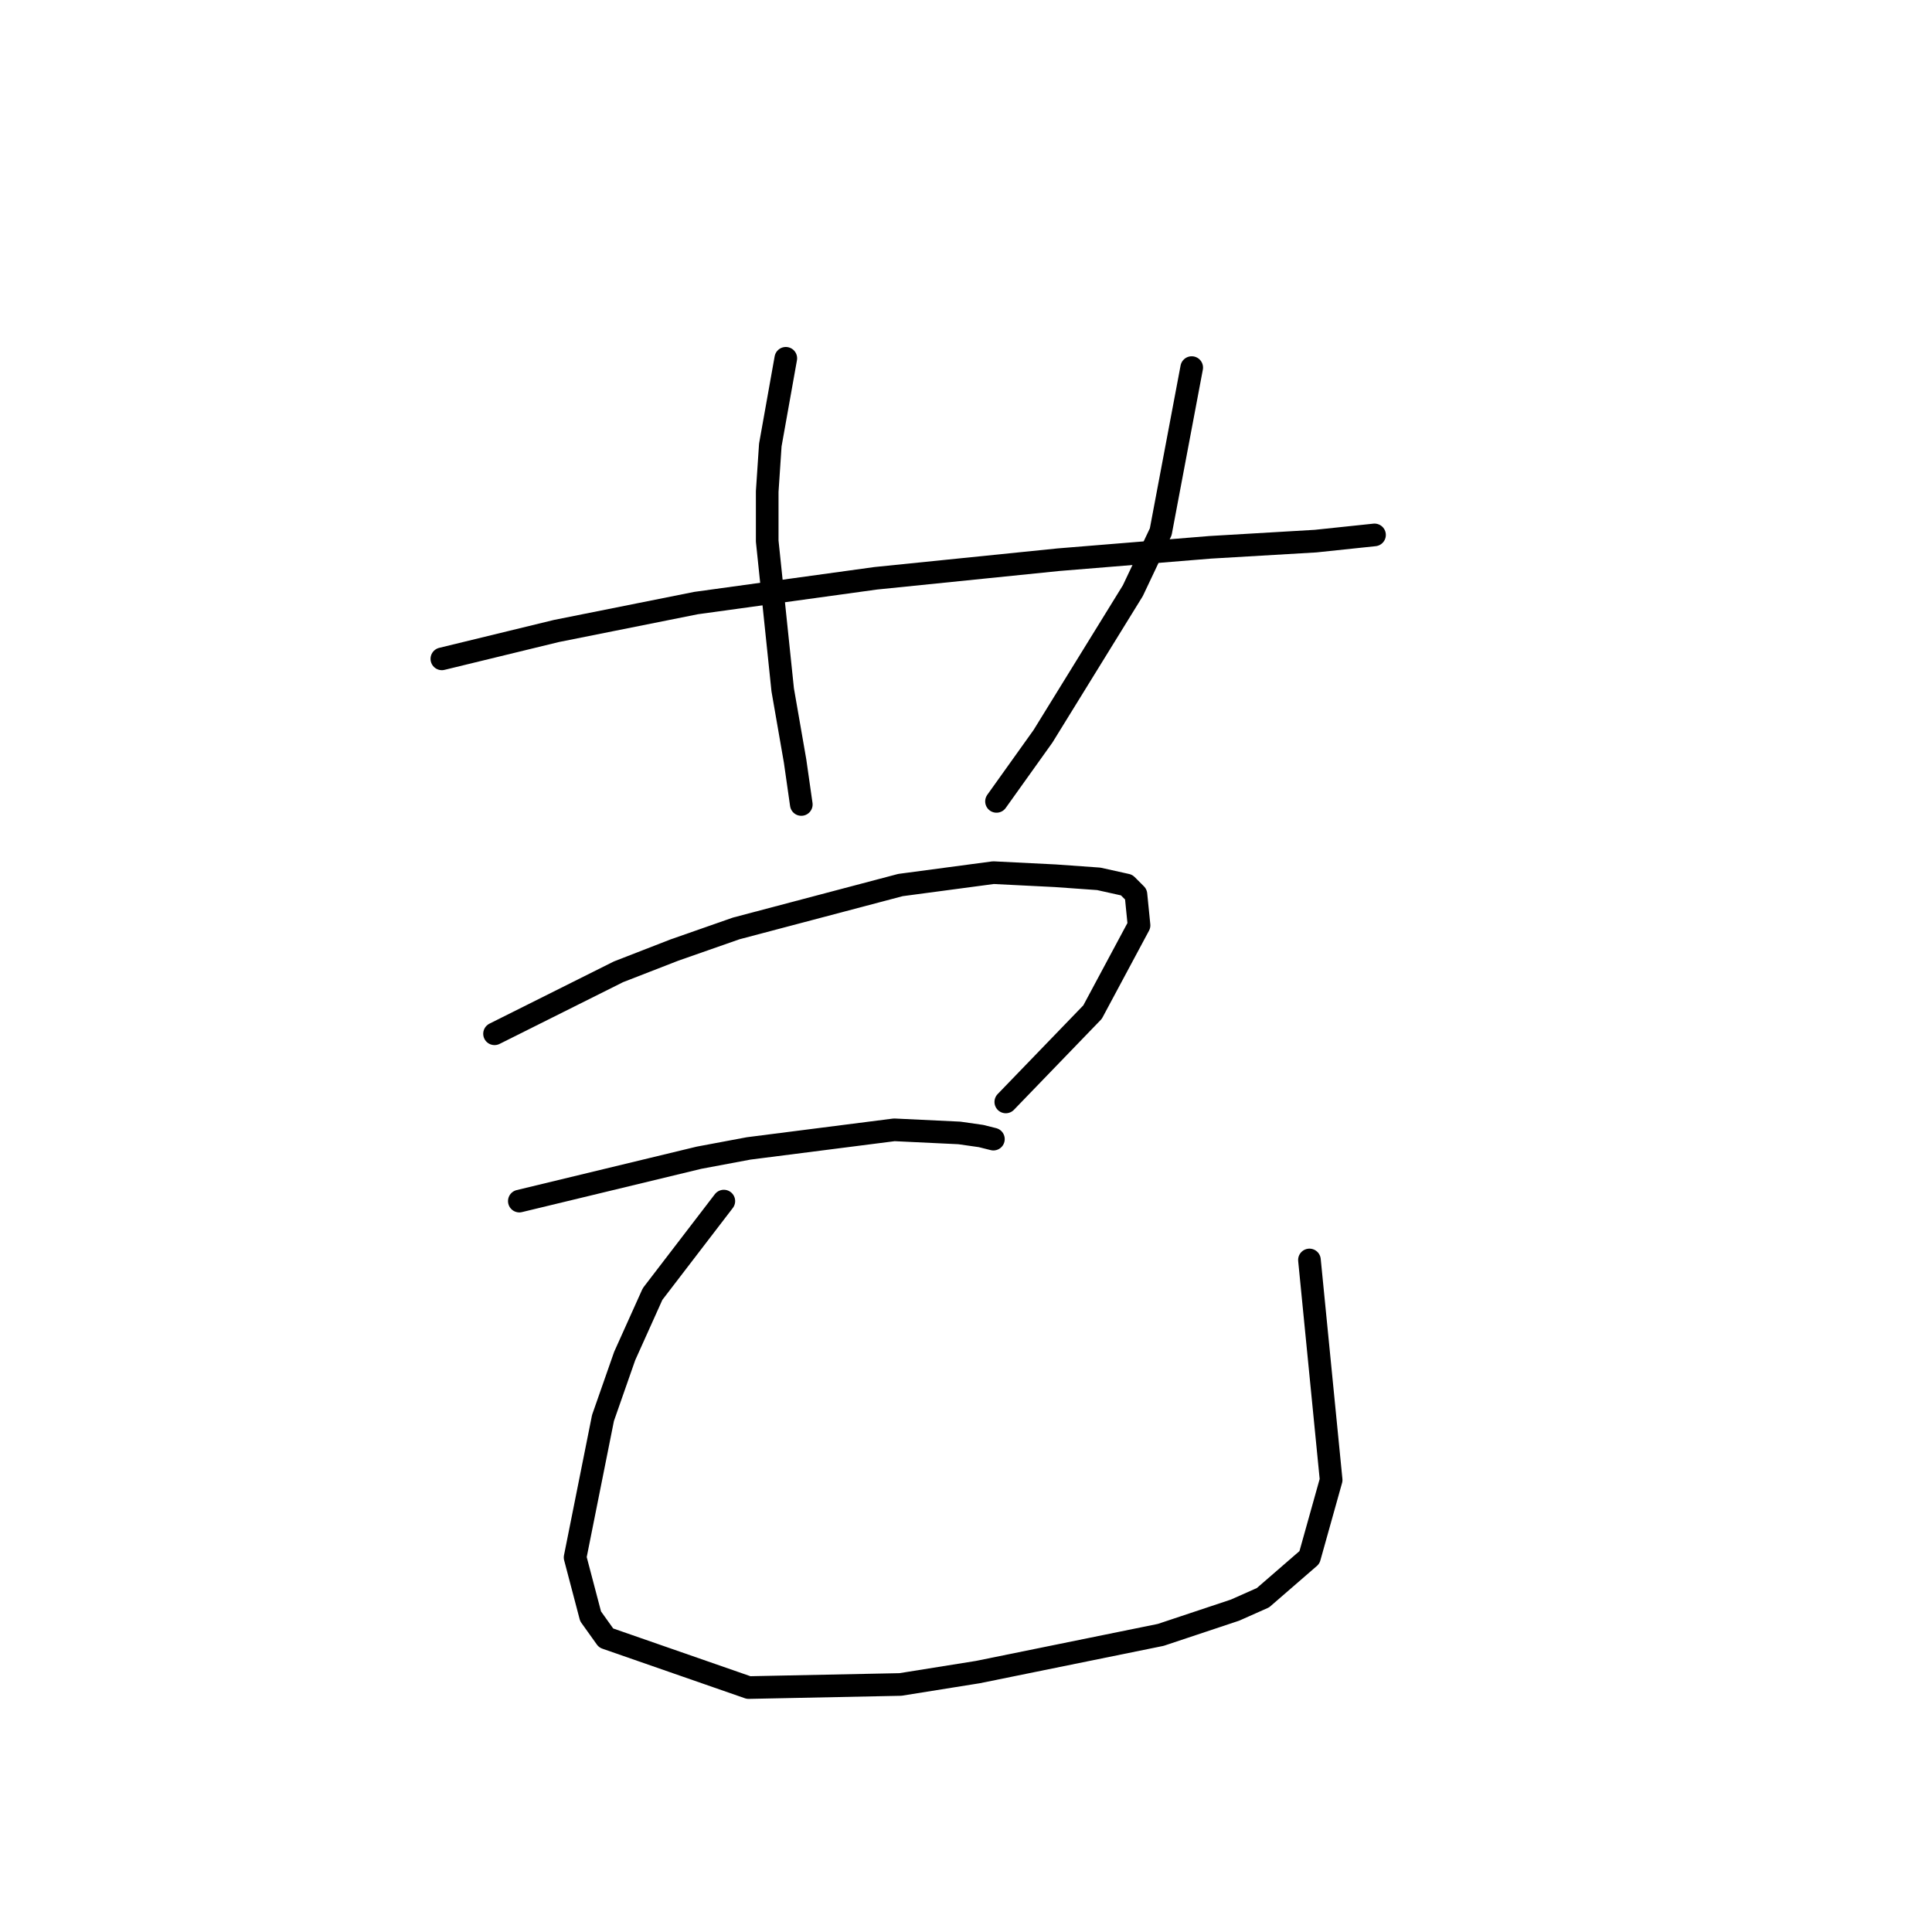 <?xml version="1.0" standalone="no"?>
    <svg width="256" height="256" xmlns="http://www.w3.org/2000/svg" version="1.1">
    <polyline stroke="black" stroke-width="3" stroke-linecap="round" fill="transparent" stroke-linejoin="round" points="58.549 87.302 73.741 83.606 92.216 79.911 116.029 76.627 140.253 74.163 160.371 72.521 174.331 71.7 182.131 70.879 182.131 70.879 " />
        <polyline stroke="black" stroke-width="3" stroke-linecap="round" fill="transparent" stroke-linejoin="round" points="104.123 47.476 102.07 58.972 101.659 65.131 101.659 71.7 103.712 91.407 105.355 100.85 106.176 106.598 106.176 106.598 " />
        <polyline stroke="black" stroke-width="3" stroke-linecap="round" fill="transparent" stroke-linejoin="round" points="157.908 48.708 153.802 70.468 150.107 78.269 138.2 97.566 132.042 106.188 132.042 106.188 " />
        <polyline stroke="black" stroke-width="3" stroke-linecap="round" fill="transparent" stroke-linejoin="round" points="65.529 136.981 81.952 128.769 89.342 125.895 97.554 123.021 119.314 117.273 131.631 115.631 139.843 116.042 145.591 116.452 149.286 117.273 150.517 118.505 150.928 122.611 144.769 134.107 133.273 146.013 133.273 146.013 " />
        <polyline stroke="black" stroke-width="3" stroke-linecap="round" fill="transparent" stroke-linejoin="round" points="68.814 159.151 92.627 153.403 99.196 152.172 118.493 149.708 127.115 150.119 129.989 150.529 131.631 150.94 131.631 150.94 " />
        <polyline stroke="black" stroke-width="3" stroke-linecap="round" fill="transparent" stroke-linejoin="round" points="95.911 159.151 86.468 171.469 82.773 179.68 79.899 187.891 76.204 206.367 78.257 214.168 80.31 217.042 99.196 223.611 119.314 223.201 129.578 221.558 153.802 216.631 163.656 213.347 167.351 211.705 173.509 206.367 176.383 196.103 173.509 166.952 173.509 166.952 " />
        </svg>